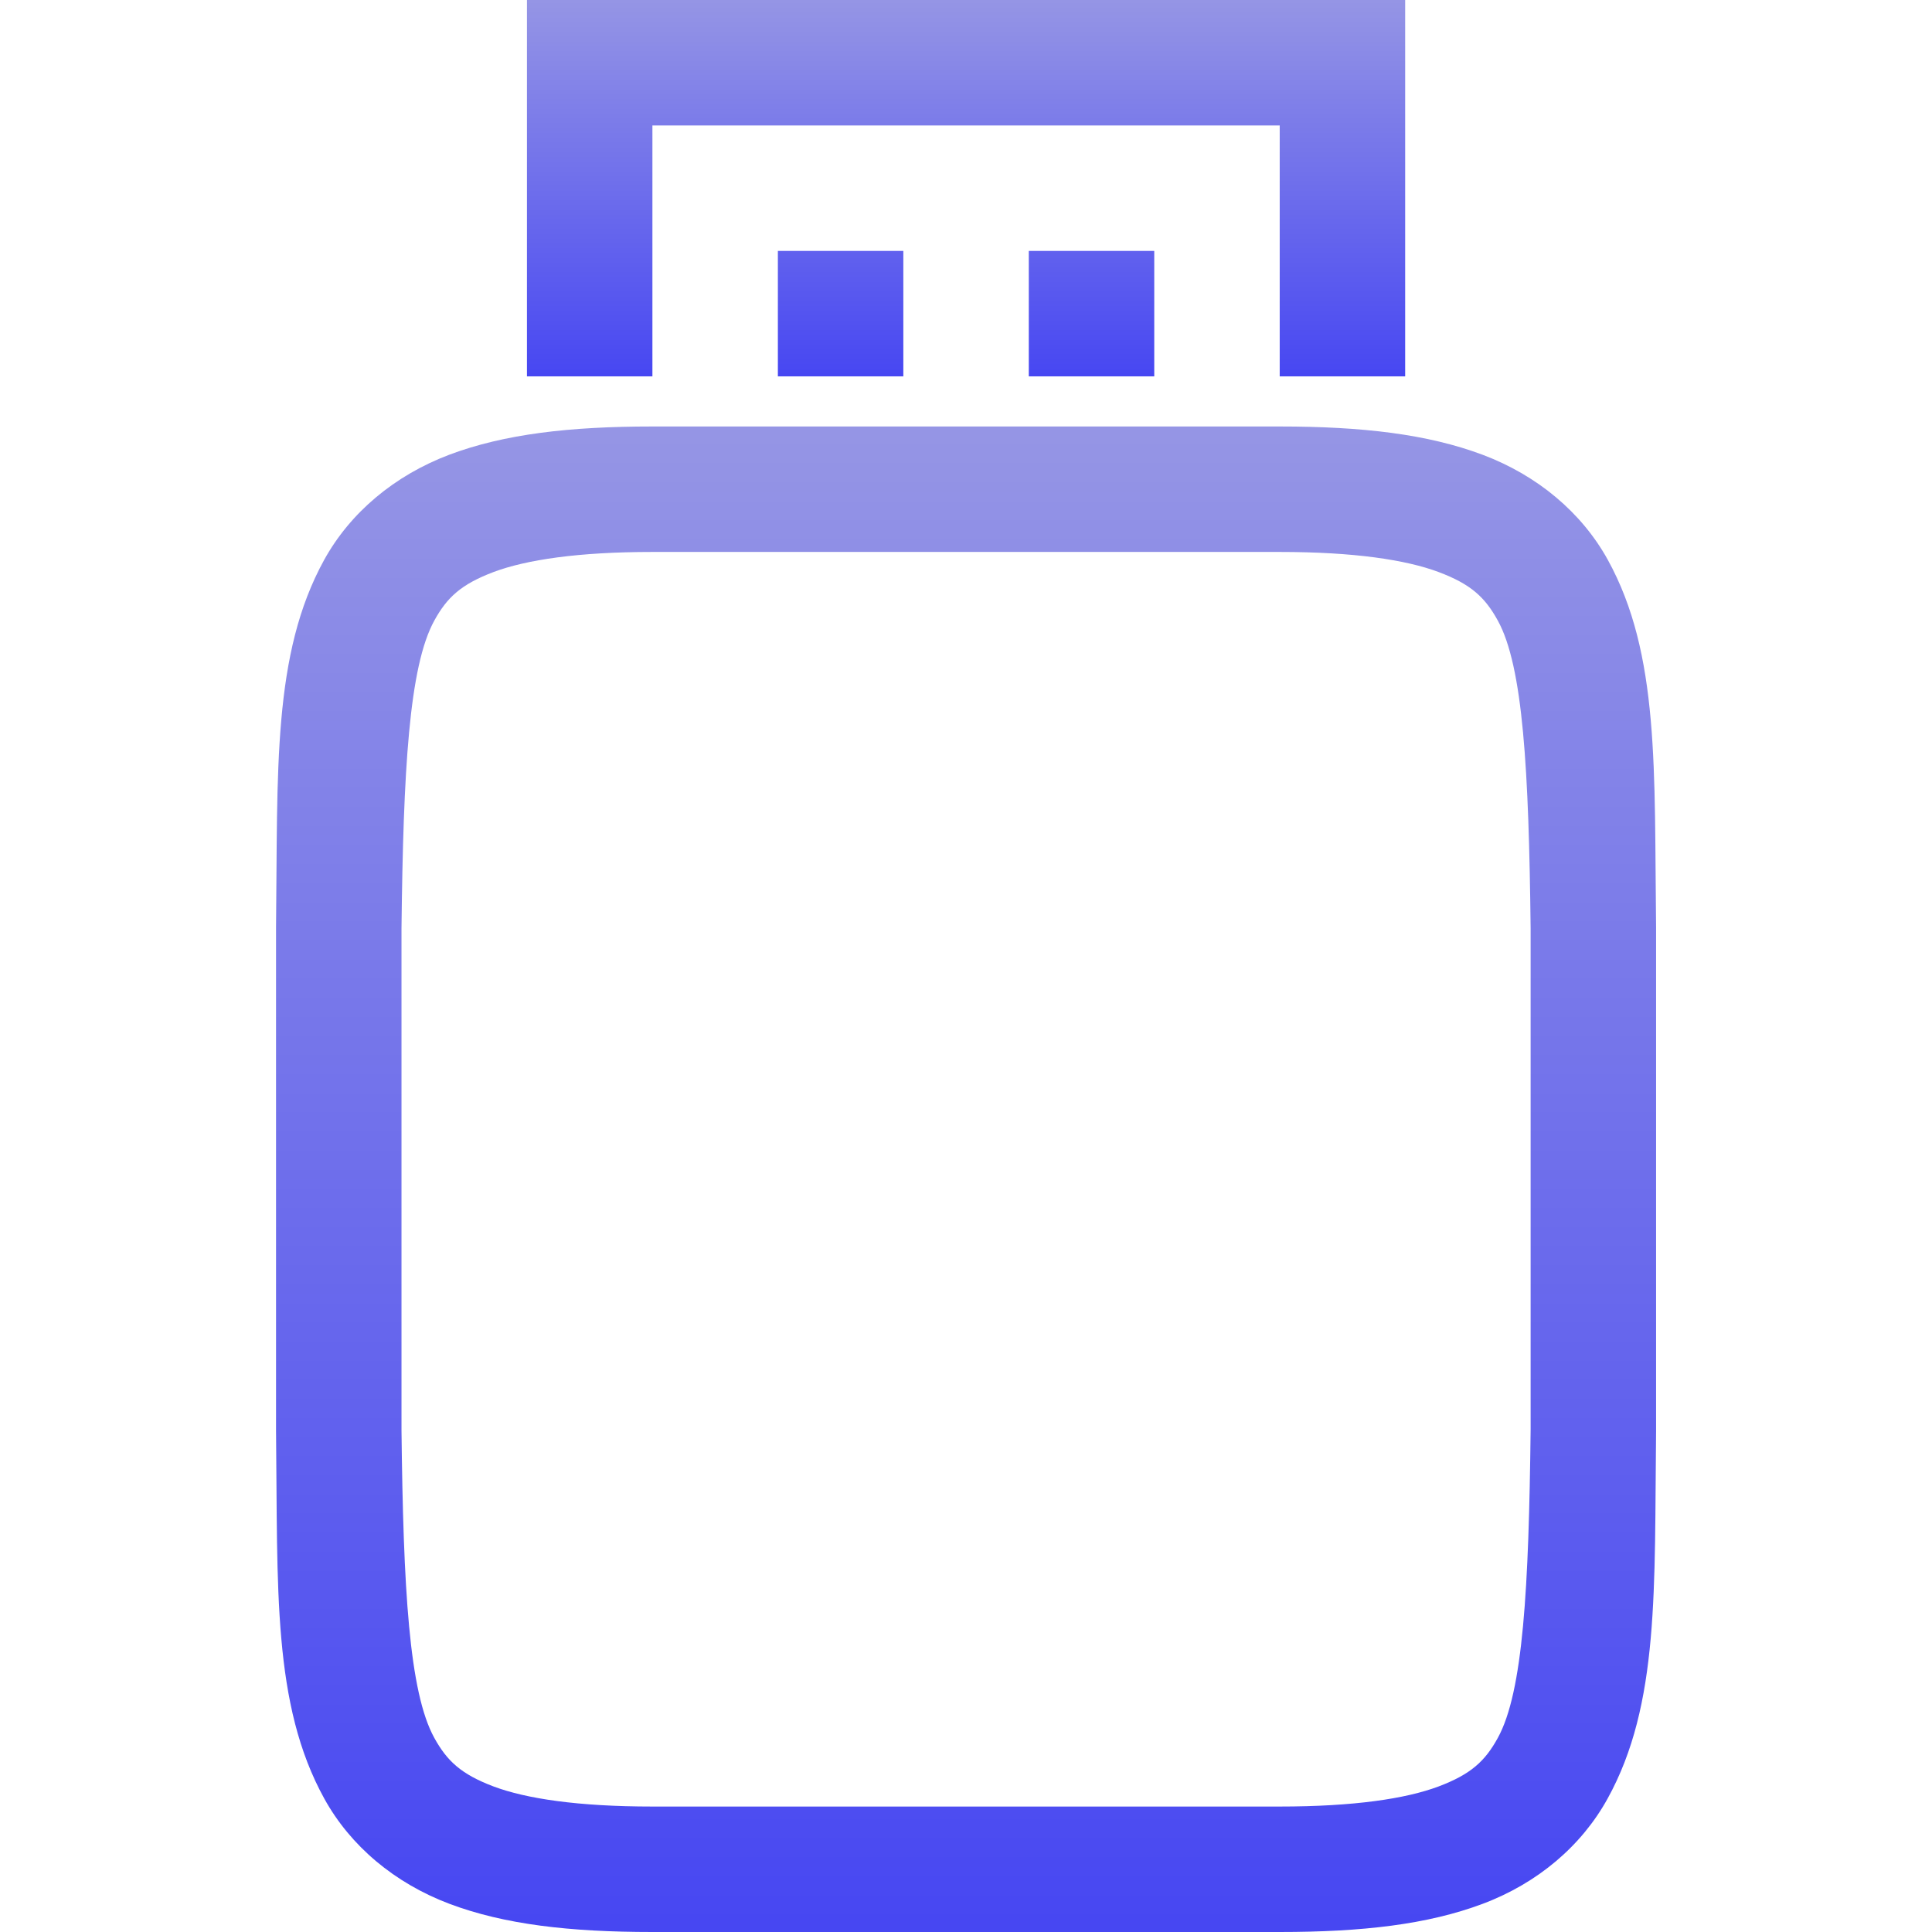 <svg xmlns="http://www.w3.org/2000/svg" width="16" height="16" version="1.1">
 <defs>
   <style id="current-color-scheme" type="text/css">
   .ColorScheme-Text { color: #a6a6a6; } .ColorScheme-Highlight { color:#5294e2; }
  </style>
  <linearGradient id="arrongin" x1="0%" x2="0%" y1="0%" y2="100%">
   <stop offset="0%" style="stop-color:#dd9b44; stop-opacity:1"/>
   <stop offset="100%" style="stop-color:#ad6c16; stop-opacity:1"/>
  </linearGradient>
  <linearGradient id="aurora" x1="0%" x2="0%" y1="0%" y2="100%">
   <stop offset="0%" style="stop-color:#09D4DF; stop-opacity:1"/>
   <stop offset="100%" style="stop-color:#9269F4; stop-opacity:1"/>
  </linearGradient>
  <linearGradient id="cyberneon" x1="0%" x2="0%" y1="0%" y2="100%">
    <stop offset="0" style="stop-color:#0abdc6; stop-opacity:1"/>
    <stop offset="1" style="stop-color:#ea00d9; stop-opacity:1"/>
  </linearGradient>
  <linearGradient id="fitdance" x1="0%" x2="0%" y1="0%" y2="100%">
   <stop offset="0%" style="stop-color:#1AD6AB; stop-opacity:1"/>
   <stop offset="100%" style="stop-color:#329DB6; stop-opacity:1"/>
  </linearGradient>
  <linearGradient id="oomox" x1="0%" x2="0%" y1="0%" y2="100%">
   <stop offset="0%" style="stop-color:#9595e5; stop-opacity:1"/>
   <stop offset="100%" style="stop-color:#4747f2; stop-opacity:1"/>
  </linearGradient>
  <linearGradient id="rainblue" x1="0%" x2="0%" y1="0%" y2="100%">
   <stop offset="0%" style="stop-color:#00F260; stop-opacity:1"/>
   <stop offset="100%" style="stop-color:#0575E6; stop-opacity:1"/>
  </linearGradient>
  <linearGradient id="sunrise" x1="0%" x2="0%" y1="0%" y2="100%">
   <stop offset="0%" style="stop-color: #FF8501; stop-opacity:1"/>
   <stop offset="100%" style="stop-color: #FFCB01; stop-opacity:1"/>
  </linearGradient>
  <linearGradient id="telinkrin" x1="0%" x2="0%" y1="0%" y2="100%">
   <stop offset="0%" style="stop-color: #b2ced6; stop-opacity:1"/>
   <stop offset="100%" style="stop-color: #6da5b7; stop-opacity:1"/>
  </linearGradient>
  <linearGradient id="60spsycho" x1="0%" x2="0%" y1="0%" y2="100%">
   <stop offset="0%" style="stop-color: #df5940; stop-opacity:1"/>
   <stop offset="25%" style="stop-color: #d8d15f; stop-opacity:1"/>
   <stop offset="50%" style="stop-color: #e9882a; stop-opacity:1"/>
   <stop offset="100%" style="stop-color: #279362; stop-opacity:1"/>
  </linearGradient>
  <linearGradient id="90ssummer" x1="0%" x2="0%" y1="0%" y2="100%">
   <stop offset="0%" style="stop-color: #f618c7; stop-opacity:1"/>
   <stop offset="20%" style="stop-color: #94ffab; stop-opacity:1"/>
   <stop offset="50%" style="stop-color: #fbfd54; stop-opacity:1"/>
   <stop offset="100%" style="stop-color: #0f83ae; stop-opacity:1"/>
  </linearGradient>
 </defs>
 <path fill="url(#oomox)" class="ColorScheme-Text" d="m 5.403,3.532 c -0.683,0 -1.224,0.062 -1.68,0.233 C 3.267,3.937 2.901,4.245 2.685,4.636 2.254,5.418 2.301,6.375 2.286,7.682 v 0.004 4.16 0.004 c 0.015,1.307 -0.032,2.264 0.4,3.046 0.216,0.391 0.581,0.699 1.037,0.871 C 4.178,15.938 4.719,16 5.403,16 h 5.195 c 0.683,0 1.224,-0.062 1.68,-0.233 0.456,-0.171 0.819,-0.48 1.035,-0.871 0.432,-0.782 0.387,-1.739 0.402,-3.046 v -0.004 -4.16 -0.004 C 13.699,6.375 13.746,5.418 13.315,4.636 13.099,4.245 12.733,3.937 12.278,3.766 11.822,3.595 11.281,3.532 10.597,3.532 Z m 0,1.039 h 5.195 c 0.615,0 1.045,0.065 1.315,0.166 0.27,0.101 0.386,0.211 0.491,0.402 0.21,0.38 0.257,1.241 0.272,2.549 v 4.15 c -0.015,1.313 -0.062,2.174 -0.272,2.555 -0.105,0.191 -0.221,0.3 -0.491,0.402 -0.27,0.101 -0.699,0.166 -1.315,0.166 H 5.403 c -0.615,0 -1.045,-0.065 -1.315,-0.166 C 3.818,14.693 3.702,14.583 3.597,14.393 3.387,14.013 3.34,13.152 3.325,11.844 v -0.006 -4.144 -0.006 c 0.015,-1.308 0.062,-2.168 0.272,-2.549 0.105,-0.191 0.221,-0.3 0.491,-0.402 0.27,-0.101 0.699,-0.166 1.315,-0.166 z"/>
 <path fill="url(#oomox)" class="ColorScheme-Text" fill-rule="evenodd" d="m 4.364,3e-7 v 3.117 h 1.039 v -2.078 h 5.195 v 2.078 h 1.039 V 3e-7 Z m 2.078,2.078 v 1.039 h 1.039 v -1.039 z m 2.078,0 v 1.039 h 1.039 v -1.039 z"/>
</svg>
